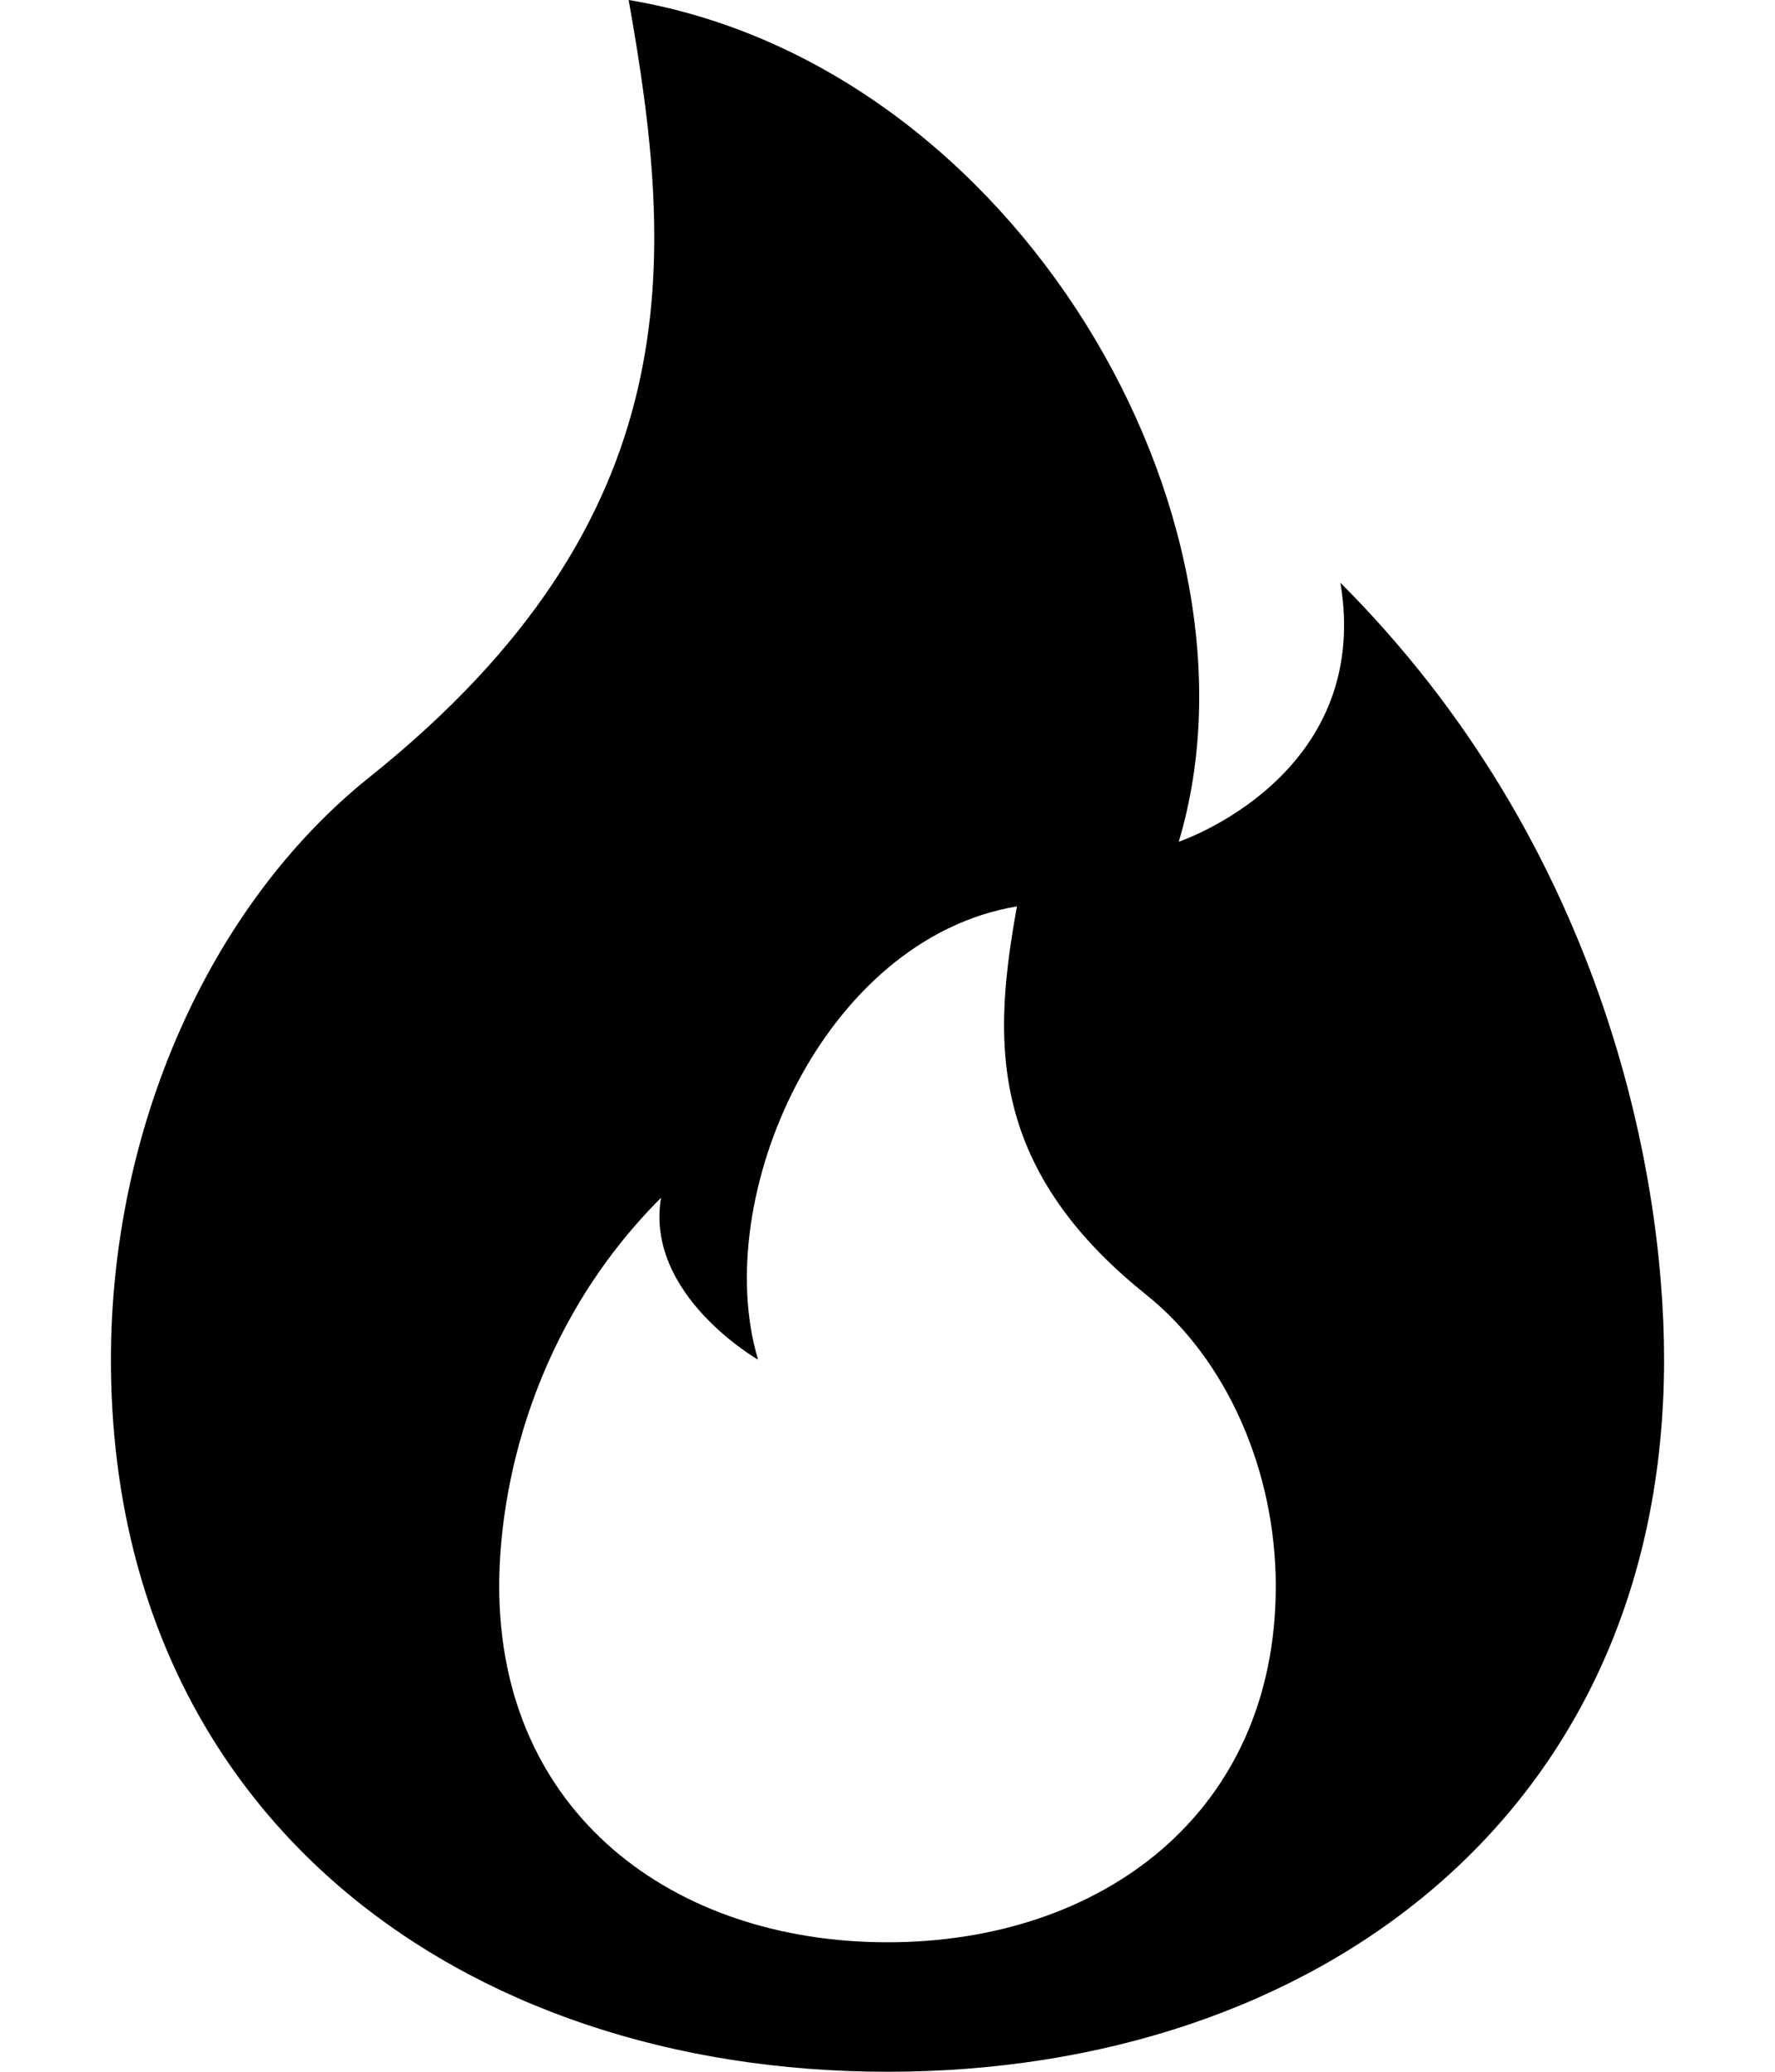 <?xml version='1.0' encoding='utf-8'?>
<svg xmlns="http://www.w3.org/2000/svg" width="12" height="14" viewBox="0 0 12 14" fill="none">
<path d="M6 14C8.9 14 11.25 12.25 11.25 9.188C11.25 7.875 10.812 5.688 9.062 3.938C9.281 5.25 7.969 5.688 7.969 5.688C8.625 3.5 6.875 0.438 4.25 0C4.562 1.75 4.688 3.5 2.5 5.25C1.406 6.125 0.75 7.638 0.75 9.188C0.75 12.25 3.1 14 6 14ZM6 13.125C4.55 13.125 3.375 12.25 3.375 10.719C3.375 10.062 3.594 8.969 4.469 8.094C4.359 8.75 5.125 9.188 5.125 9.188C4.797 8.094 5.562 6.344 6.875 6.125C6.718 7 6.656 7.875 7.75 8.75C8.297 9.188 8.625 9.944 8.625 10.719C8.625 12.25 7.45 13.125 6 13.125Z" fill="currentColor" />
</svg>